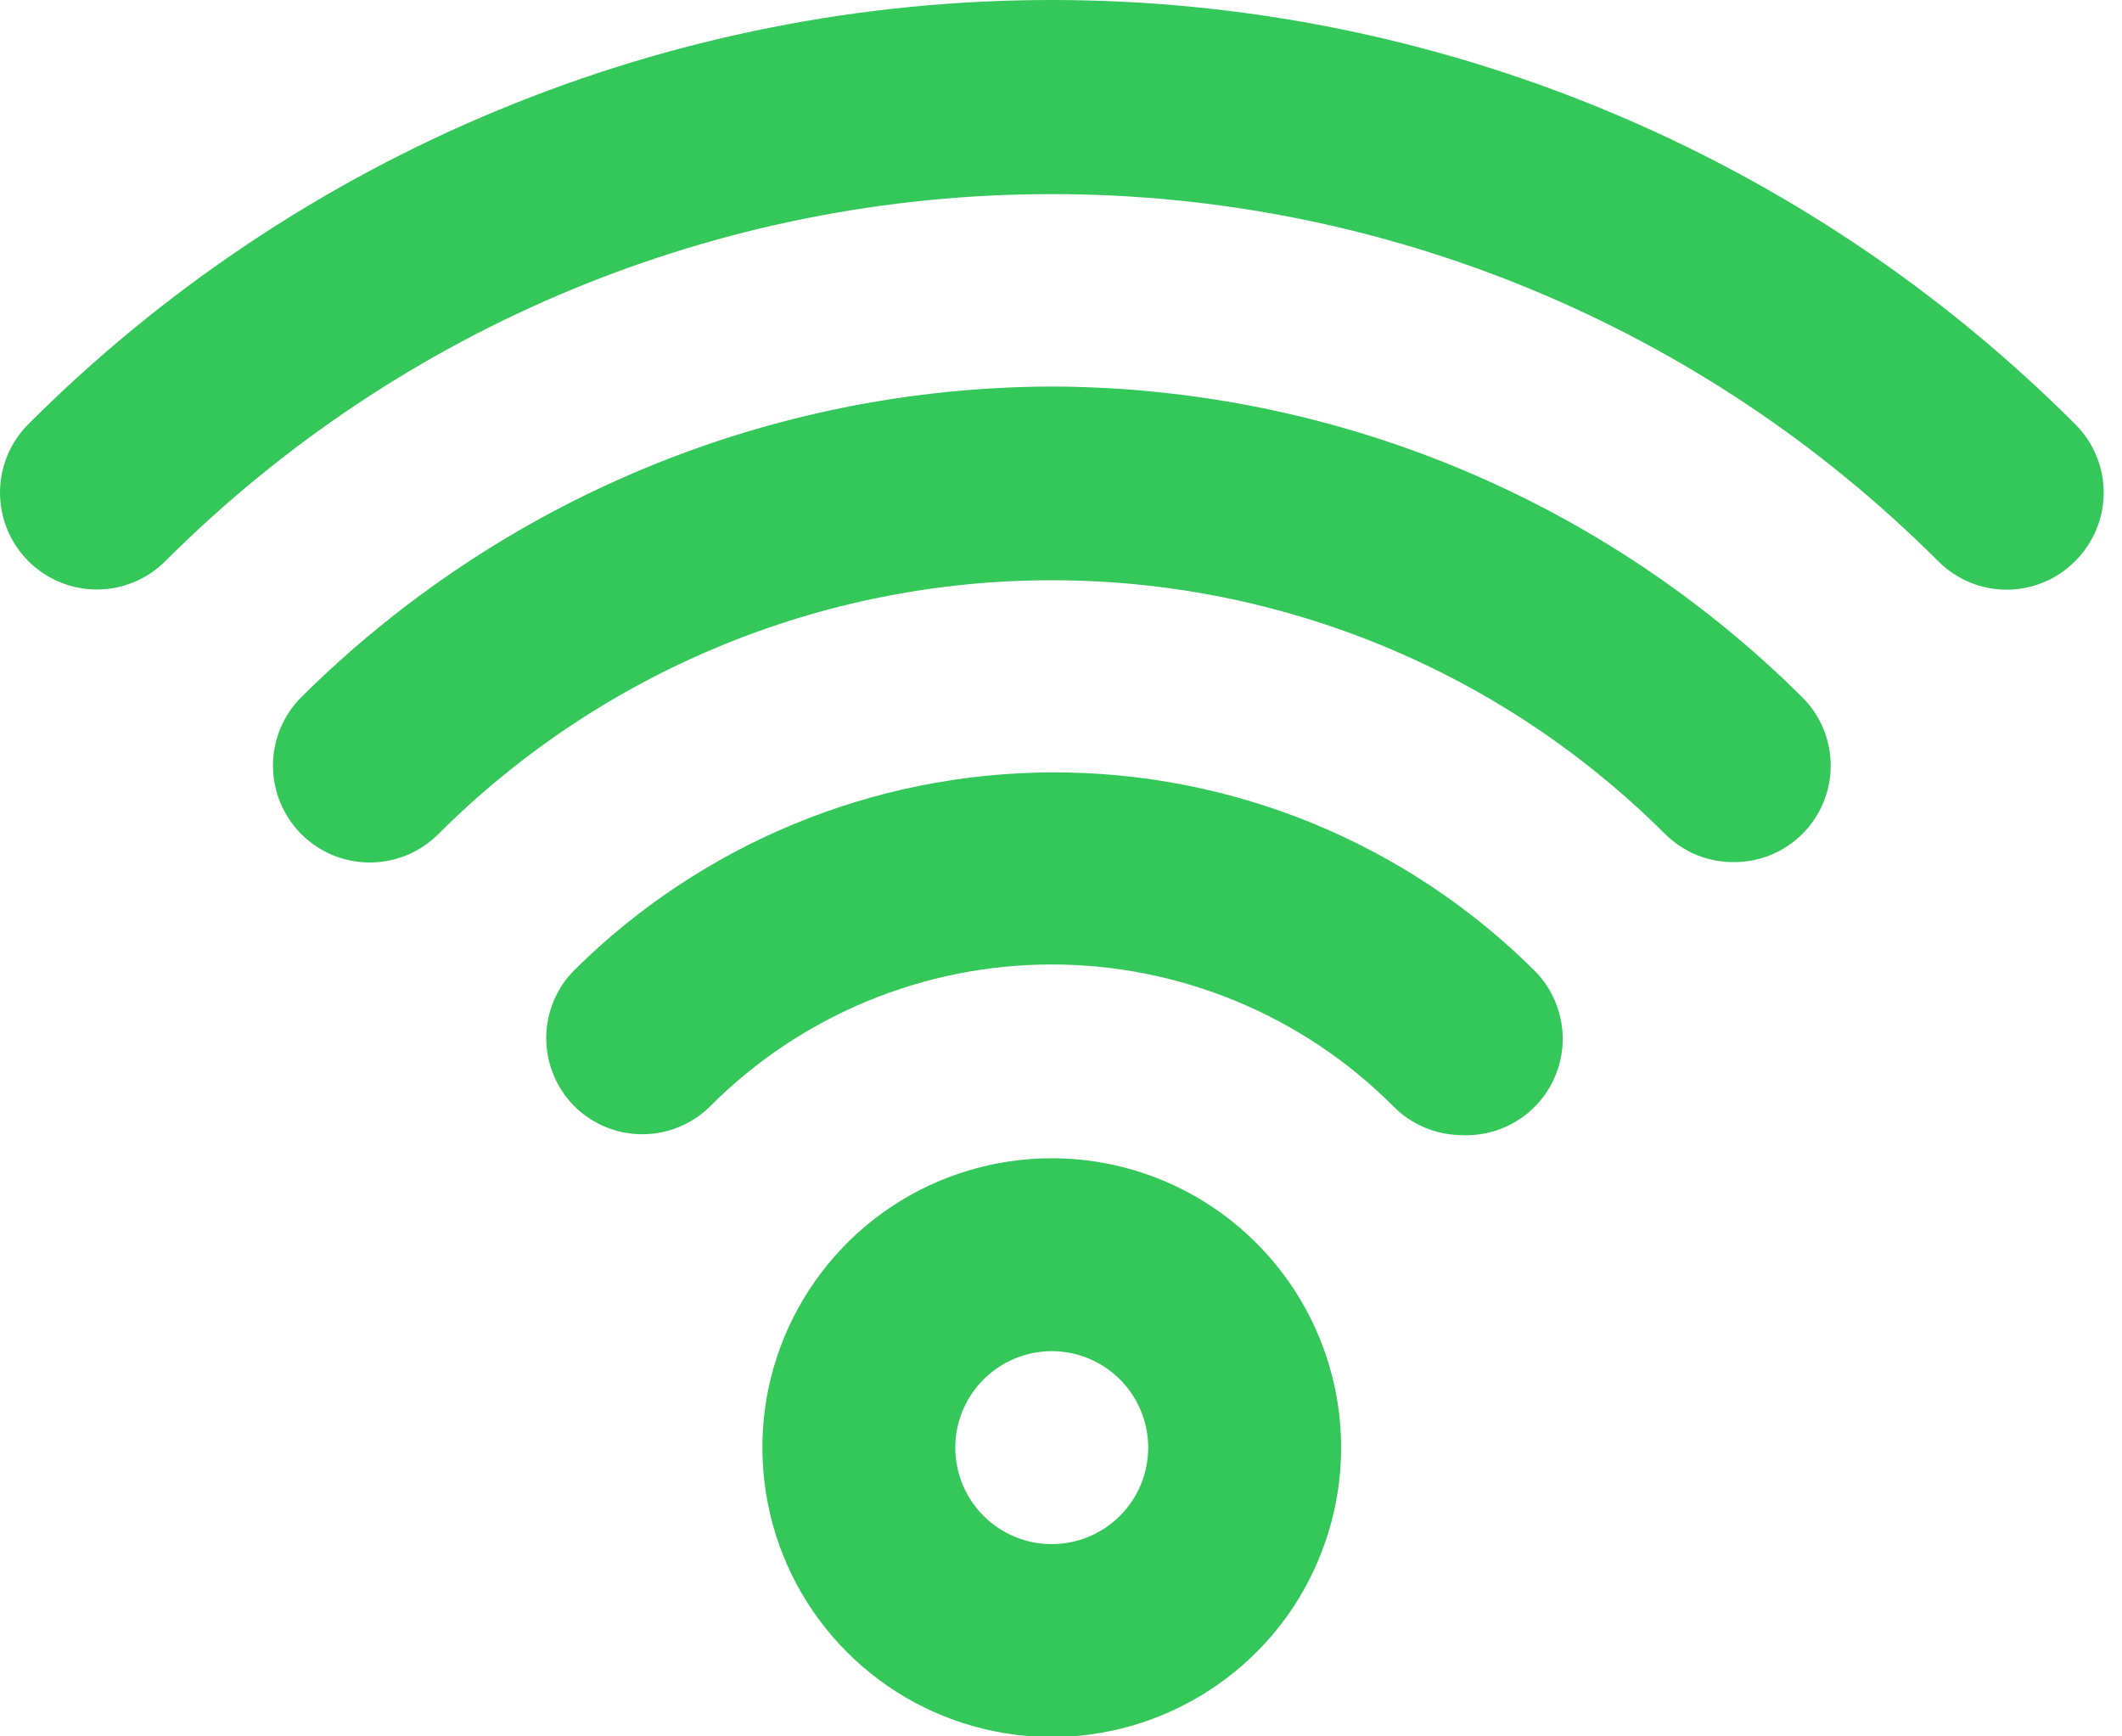 <svg width="22" height="18" viewBox="0 0 22 18" fill="none" xmlns="http://www.w3.org/2000/svg">
<path d="M10.904 12.007C10.311 12.007 9.731 12.183 9.237 12.512C8.744 12.842 8.36 13.311 8.132 13.859C7.905 14.407 7.846 15.01 7.962 15.592C8.077 16.174 8.363 16.709 8.783 17.128C9.202 17.548 9.737 17.833 10.319 17.949C10.901 18.065 11.504 18.006 12.052 17.778C12.6 17.551 13.069 17.167 13.399 16.674C13.728 16.18 13.904 15.6 13.904 15.007C13.904 14.211 13.588 13.448 13.025 12.886C12.463 12.323 11.7 12.007 10.904 12.007ZM10.904 16.007C10.706 16.007 10.513 15.948 10.348 15.838C10.184 15.728 10.056 15.572 9.98 15.389C9.905 15.207 9.885 15.006 9.923 14.812C9.962 14.618 10.057 14.44 10.197 14.3C10.337 14.16 10.515 14.065 10.709 14.026C10.903 13.987 11.104 14.007 11.287 14.083C11.47 14.159 11.626 14.287 11.736 14.451C11.845 14.616 11.904 14.809 11.904 15.007C11.904 15.272 11.799 15.526 11.611 15.714C11.424 15.901 11.169 16.007 10.904 16.007ZM10.904 8.007C9.049 8.013 7.271 8.75 5.954 10.057C5.768 10.244 5.663 10.498 5.663 10.762C5.663 11.026 5.768 11.279 5.954 11.467C6.141 11.653 6.395 11.758 6.659 11.758C6.923 11.758 7.177 11.653 7.364 11.467C7.829 11.001 8.38 10.632 8.988 10.38C9.595 10.128 10.246 9.998 10.904 9.998C11.562 9.998 12.213 10.128 12.82 10.38C13.428 10.632 13.98 11.001 14.444 11.467C14.629 11.655 14.88 11.763 15.144 11.767C15.347 11.778 15.549 11.728 15.722 11.622C15.896 11.517 16.033 11.36 16.115 11.175C16.198 10.989 16.222 10.782 16.184 10.583C16.146 10.383 16.049 10.2 15.904 10.057C15.246 9.403 14.466 8.886 13.608 8.534C12.75 8.183 11.831 8.003 10.904 8.007ZM10.904 4.007C7.988 4.015 5.193 5.172 3.124 7.227C3.031 7.32 2.957 7.431 2.906 7.553C2.856 7.674 2.83 7.805 2.83 7.937C2.83 8.203 2.936 8.458 3.124 8.647C3.312 8.835 3.568 8.941 3.834 8.941C4.1 8.941 4.356 8.835 4.544 8.647C6.232 6.961 8.519 6.015 10.904 6.015C13.289 6.015 15.577 6.961 17.264 8.647C17.358 8.739 17.468 8.813 17.59 8.863C17.712 8.912 17.843 8.938 17.974 8.937C18.106 8.938 18.236 8.912 18.358 8.863C18.48 8.813 18.591 8.739 18.684 8.647C18.778 8.554 18.852 8.443 18.903 8.321C18.954 8.2 18.98 8.069 18.98 7.937C18.98 7.805 18.954 7.674 18.903 7.552C18.852 7.43 18.778 7.32 18.684 7.227C16.616 5.172 13.82 4.015 10.904 4.007ZM21.514 4.397C20.121 3.003 18.467 1.897 16.647 1.143C14.826 0.388 12.875 0 10.904 0C8.933 0 6.982 0.388 5.162 1.143C3.341 1.897 1.687 3.003 0.294 4.397C0.106 4.585 0 4.84 0 5.107C0 5.373 0.106 5.628 0.294 5.817C0.482 6.005 0.738 6.111 1.004 6.111C1.27 6.111 1.526 6.005 1.714 5.817C4.152 3.38 7.457 2.012 10.904 2.012C14.351 2.012 17.656 3.38 20.094 5.817C20.187 5.911 20.298 5.985 20.419 6.036C20.541 6.086 20.672 6.113 20.804 6.113C20.936 6.113 21.067 6.086 21.189 6.036C21.311 5.985 21.421 5.911 21.514 5.817C21.608 5.724 21.682 5.613 21.733 5.491C21.784 5.37 21.81 5.239 21.81 5.107C21.81 4.975 21.784 4.844 21.733 4.722C21.682 4.6 21.608 4.49 21.514 4.397Z" fill="#34C759"/>
</svg>
